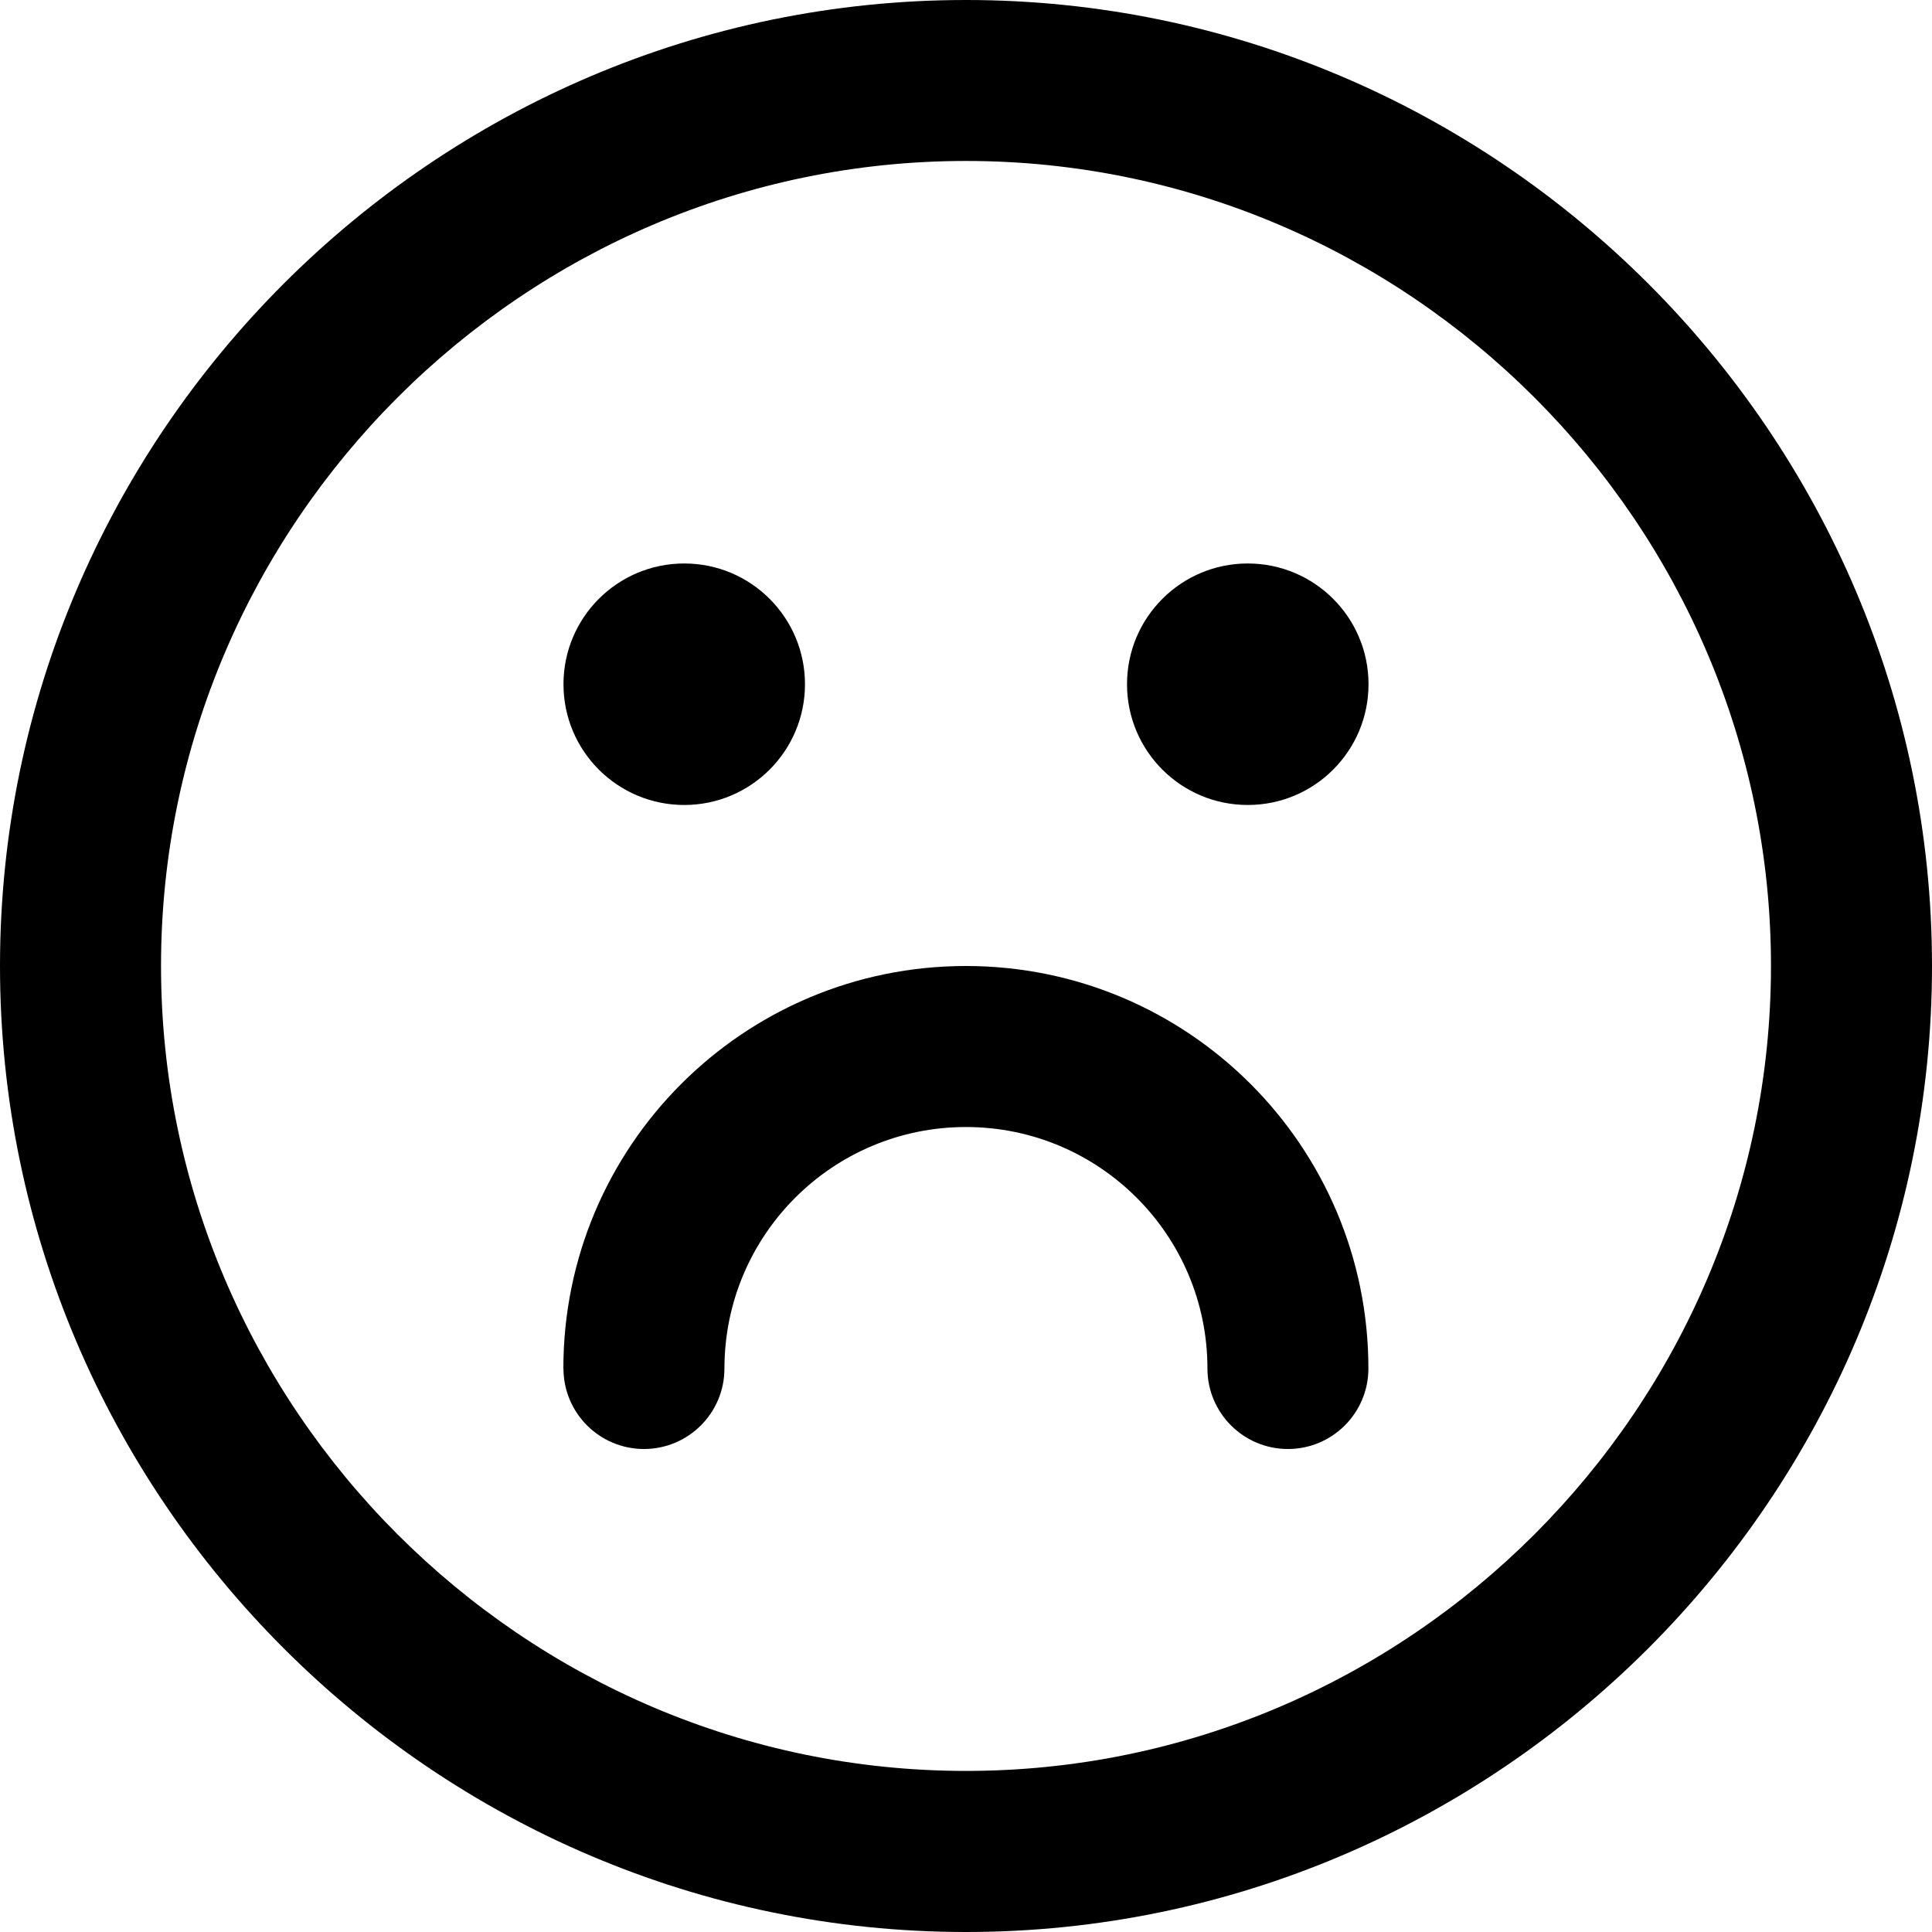 <!-- Generated by IcoMoon.io -->
<svg version="1.1" xmlns="http://www.w3.org/2000/svg" width="32" height="32" viewBox="0 0 32 32">
<title>crying-face</title>
<path d="M16 1.333v1.333c-7.33 0-13.333 6.003-13.333 13.333s6.003 13.333 13.333 13.333c7.33 0 13.333-6.003 13.333-13.333s-6.003-13.333-13.333-13.333v-1.333zM16 1.333v-1.333c8.803 0 16 7.197 16 16s-7.197 16-16 16c-8.803 0-16-7.197-16-16s7.197-16 16-16v1.333zM9.333 22.667c0 0.736 0.597 1.333 1.333 1.333s1.333-0.597 1.333-1.333c0-2.209 1.791-4 4-4s4 1.791 4 4c0 0.736 0.597 1.333 1.333 1.333s1.333-0.597 1.333-1.333c0-3.682-2.985-6.667-6.667-6.667s-6.667 2.985-6.667 6.667zM11.333 13.333c1.105 0 2-0.895 2-2s-0.895-2-2-2c-1.105 0-2 0.895-2 2s0.895 2 2 2zM20.667 13.333c1.105 0 2-0.895 2-2s-0.895-2-2-2c-1.105 0-2 0.895-2 2s0.895 2 2 2z"></path>
</svg>
